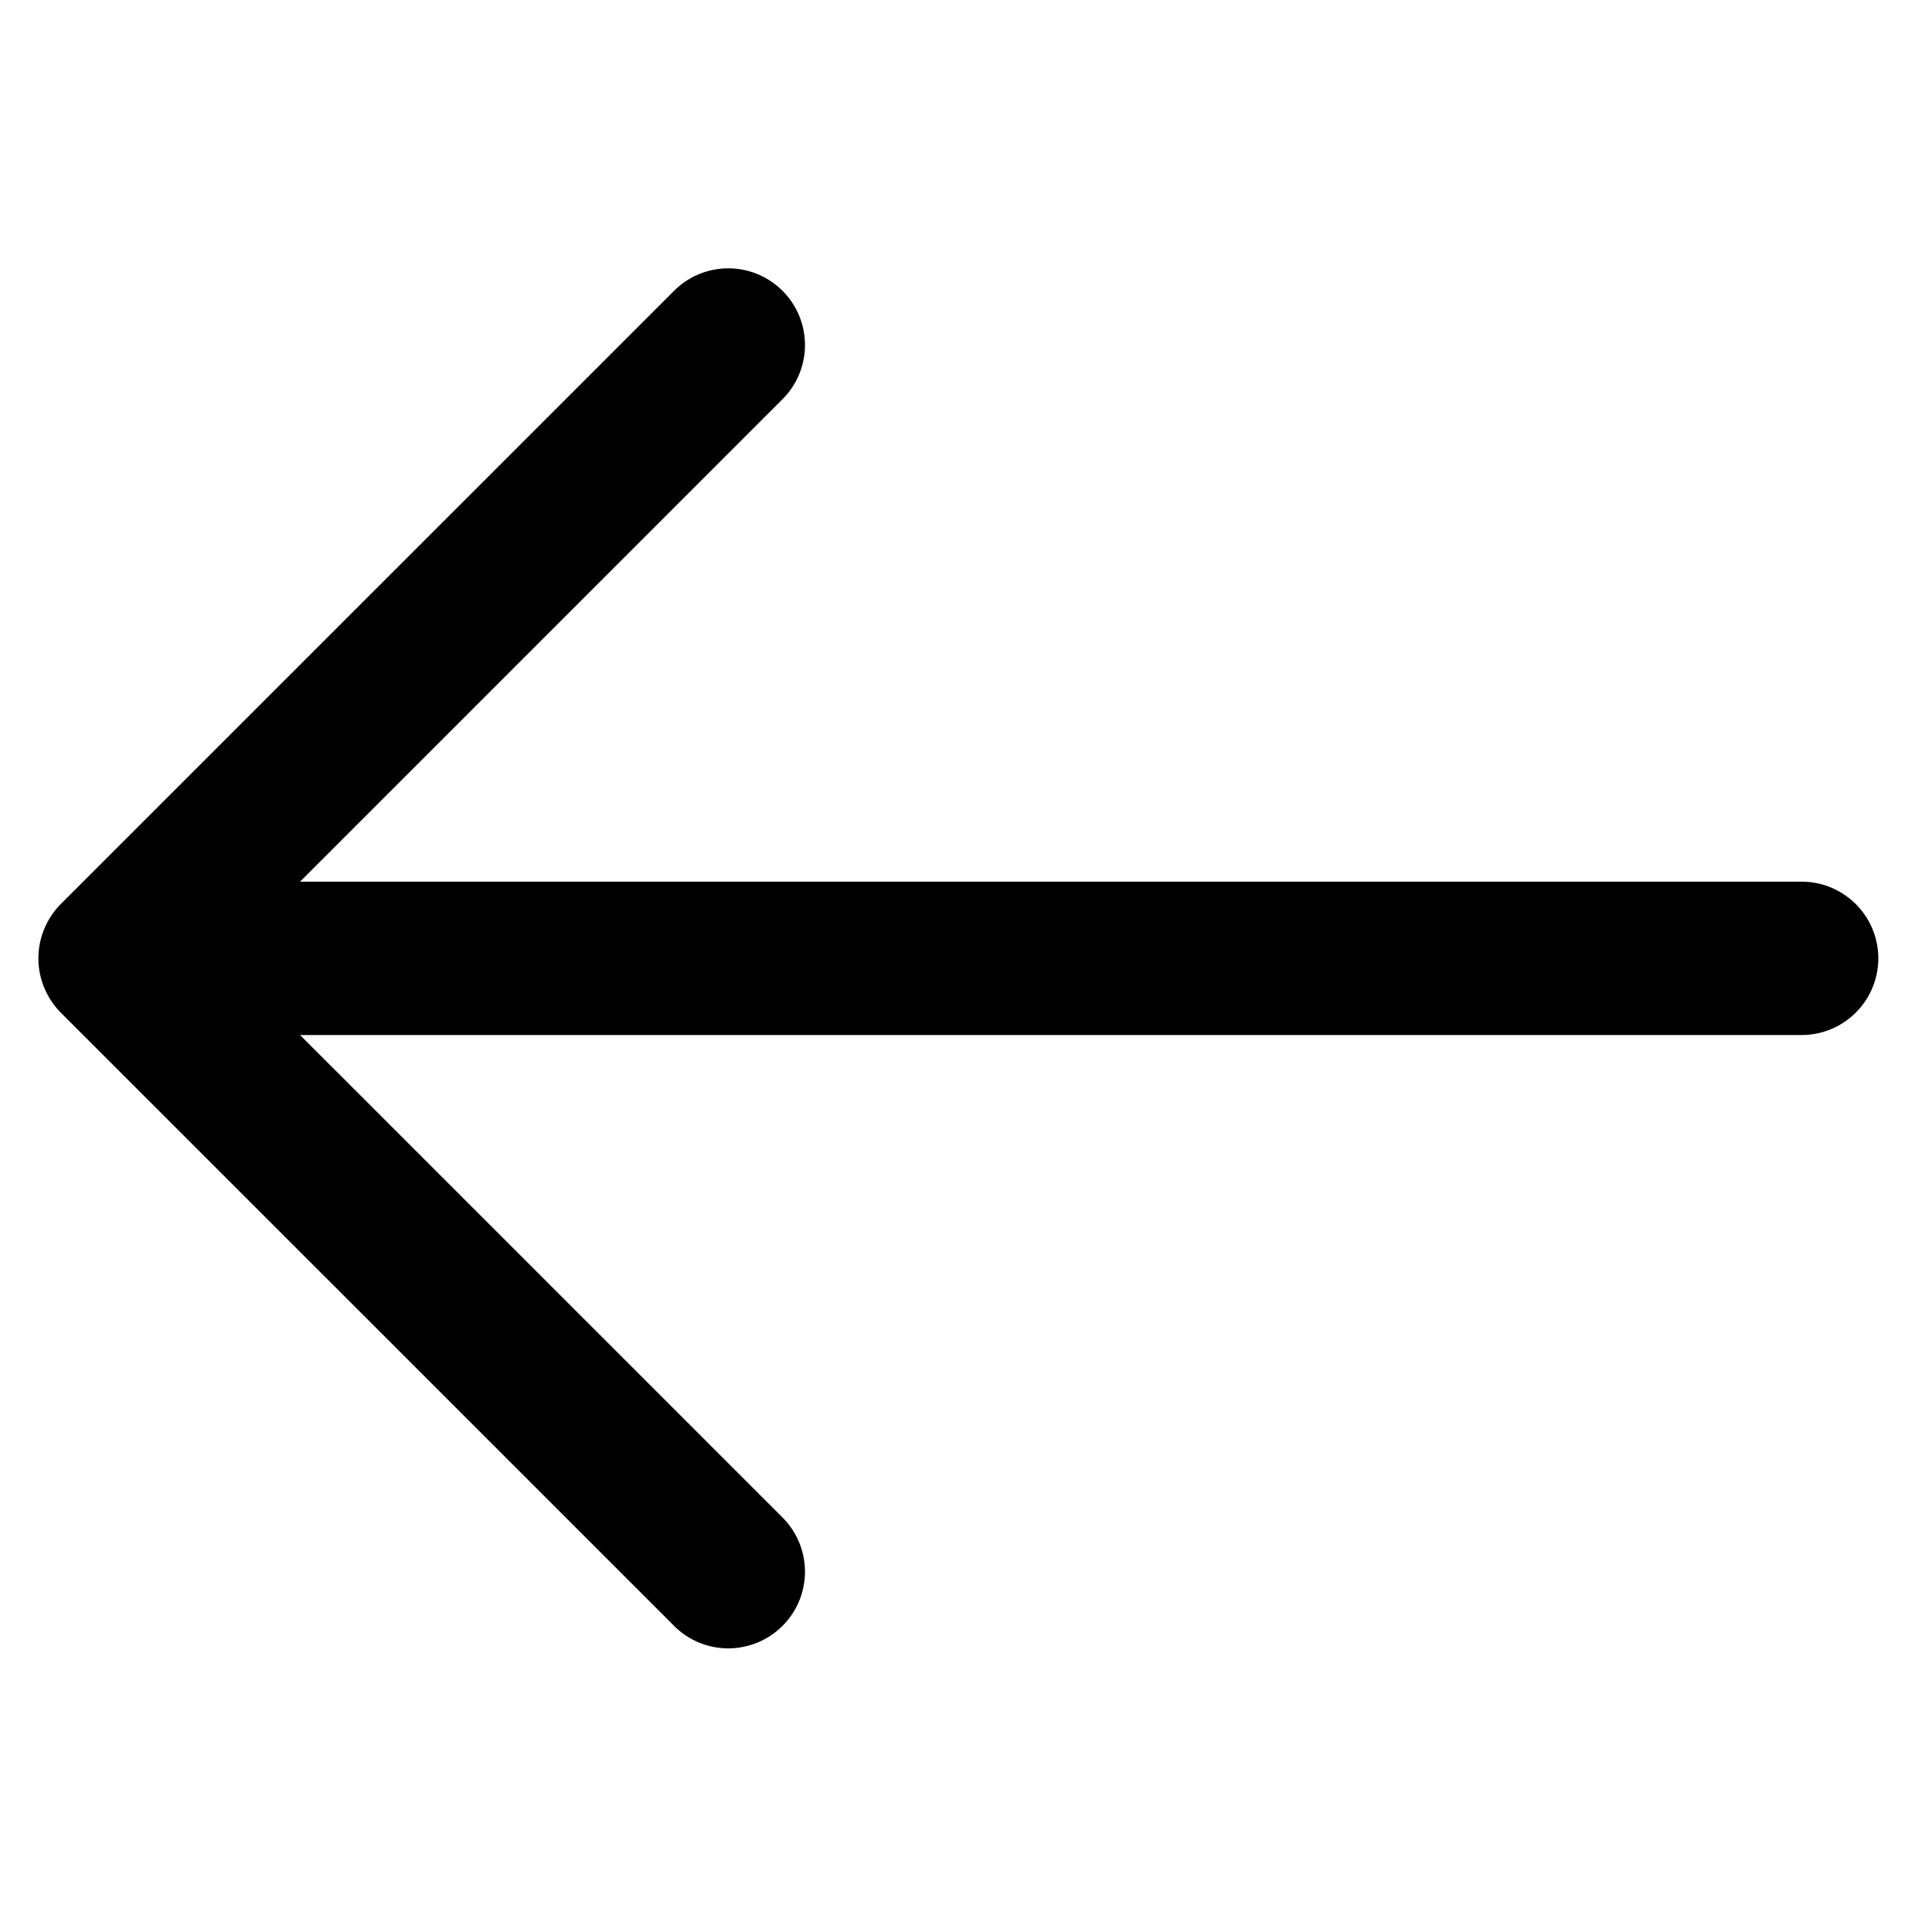 <svg xmlns="http://www.w3.org/2000/svg" version="1.1" xmlns:xlink="http://www.w3.org/1999/xlink" width="512" height="512" x="0" y="0" viewBox="0 0 105 105" style="enable-background:new 0 0 512 512" xml:space="preserve" fill-rule="evenodd" class=""><g><path fill-rule="nonzero" d="M97.914 47.917H16.306l26.221-26.221a4.162 4.162 0 0 0 0-5.891 4.163 4.163 0 0 0-5.892 0L3.302 49.134c-.384.387-.688.85-.9 1.358a4.171 4.171 0 0 0 0 3.184c.212.508.516.97.9 1.358l33.333 33.329a4.152 4.152 0 0 0 2.946 1.221 4.156 4.156 0 0 0 2.946-1.221 4.163 4.163 0 0 0 0-5.892l-26.221-26.22h81.608c2.3 0 4.167-1.867 4.167-4.167s-1.867-4.167-4.167-4.167z" fill="#000000" opacity="1" data-original="#000000" class=""></path></g></svg>